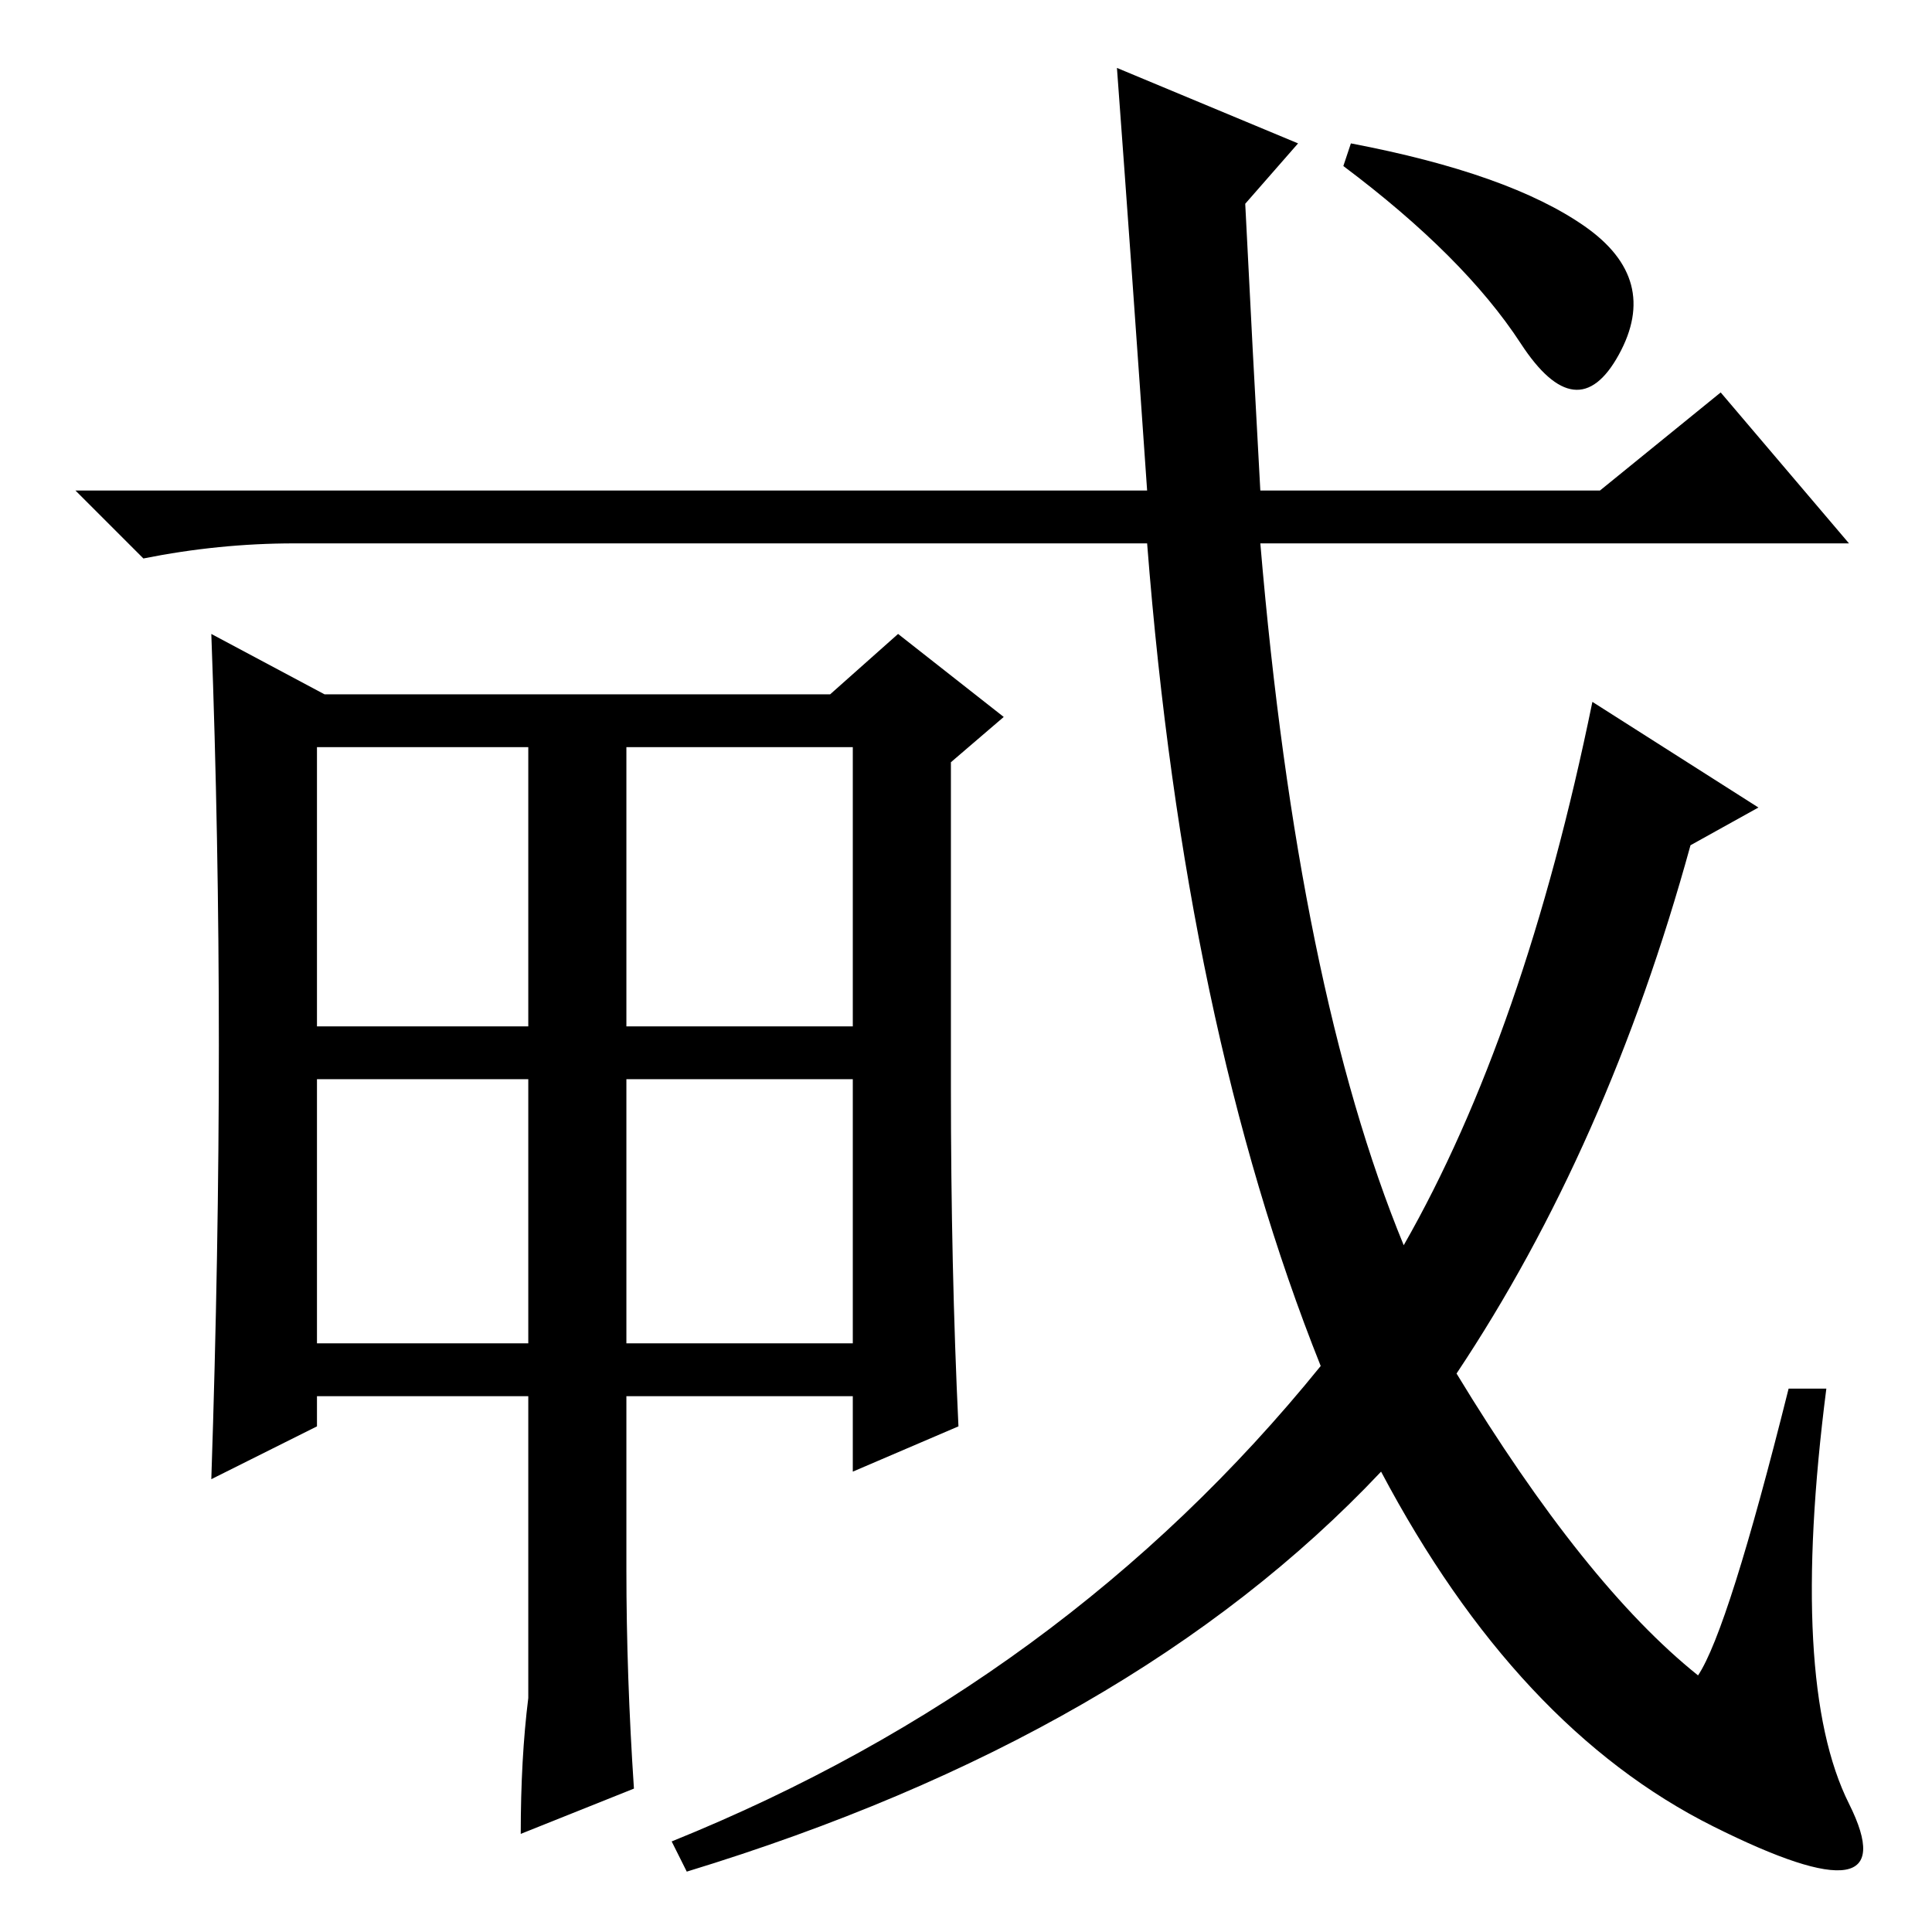 <?xml version="1.0" standalone="no"?>
<!DOCTYPE svg PUBLIC "-//W3C//DTD SVG 1.1//EN" "http://www.w3.org/Graphics/SVG/1.1/DTD/svg11.dtd" >
<svg xmlns="http://www.w3.org/2000/svg" xmlns:xlink="http://www.w3.org/1999/xlink" version="1.1" viewBox="0 -36 256 256">
  <g transform="matrix(1 0 0 -1 0 220)">
   <path fill="currentColor"
d="M201.5 210.5q-7.5 11.5 -23.5 23.5l1 3q21 -4 31 -11t4.5 -17t-13 1.5zM148 247l24 -10l-7 -8q1 -20 2 -38h45l16 13l17 -20h-78q5 -59 19 -93q16 28 25 72l22 -14l-9 -5q-11 -40 -31 -70q17 -28 32 -40q4 6 12 38h5q-5 -39 3 -55t-18 -3t-44 47q-33 -35 -92 -53l-2 4
q52 21 86 63q-18 45 -23 109h-113q-10 0 -20 -2l-9 9h142q-2 29 -4 56zM43 164h67l9 8l14 -11l-7 -6v-43q0 -24 1 -45l-14 -6v10h-30v-23q0 -14 1 -29l-15 -6q0 10 1 18v40h-28v-4l-14 -7q1 30 1 57.5t-1 54.5zM83 120h30v37h-30v-37zM70 120v37h-28v-37h28zM83 78h30v35
h-30v-35zM70 113h-28v-35h28v35z" />
  </g>

</svg>
